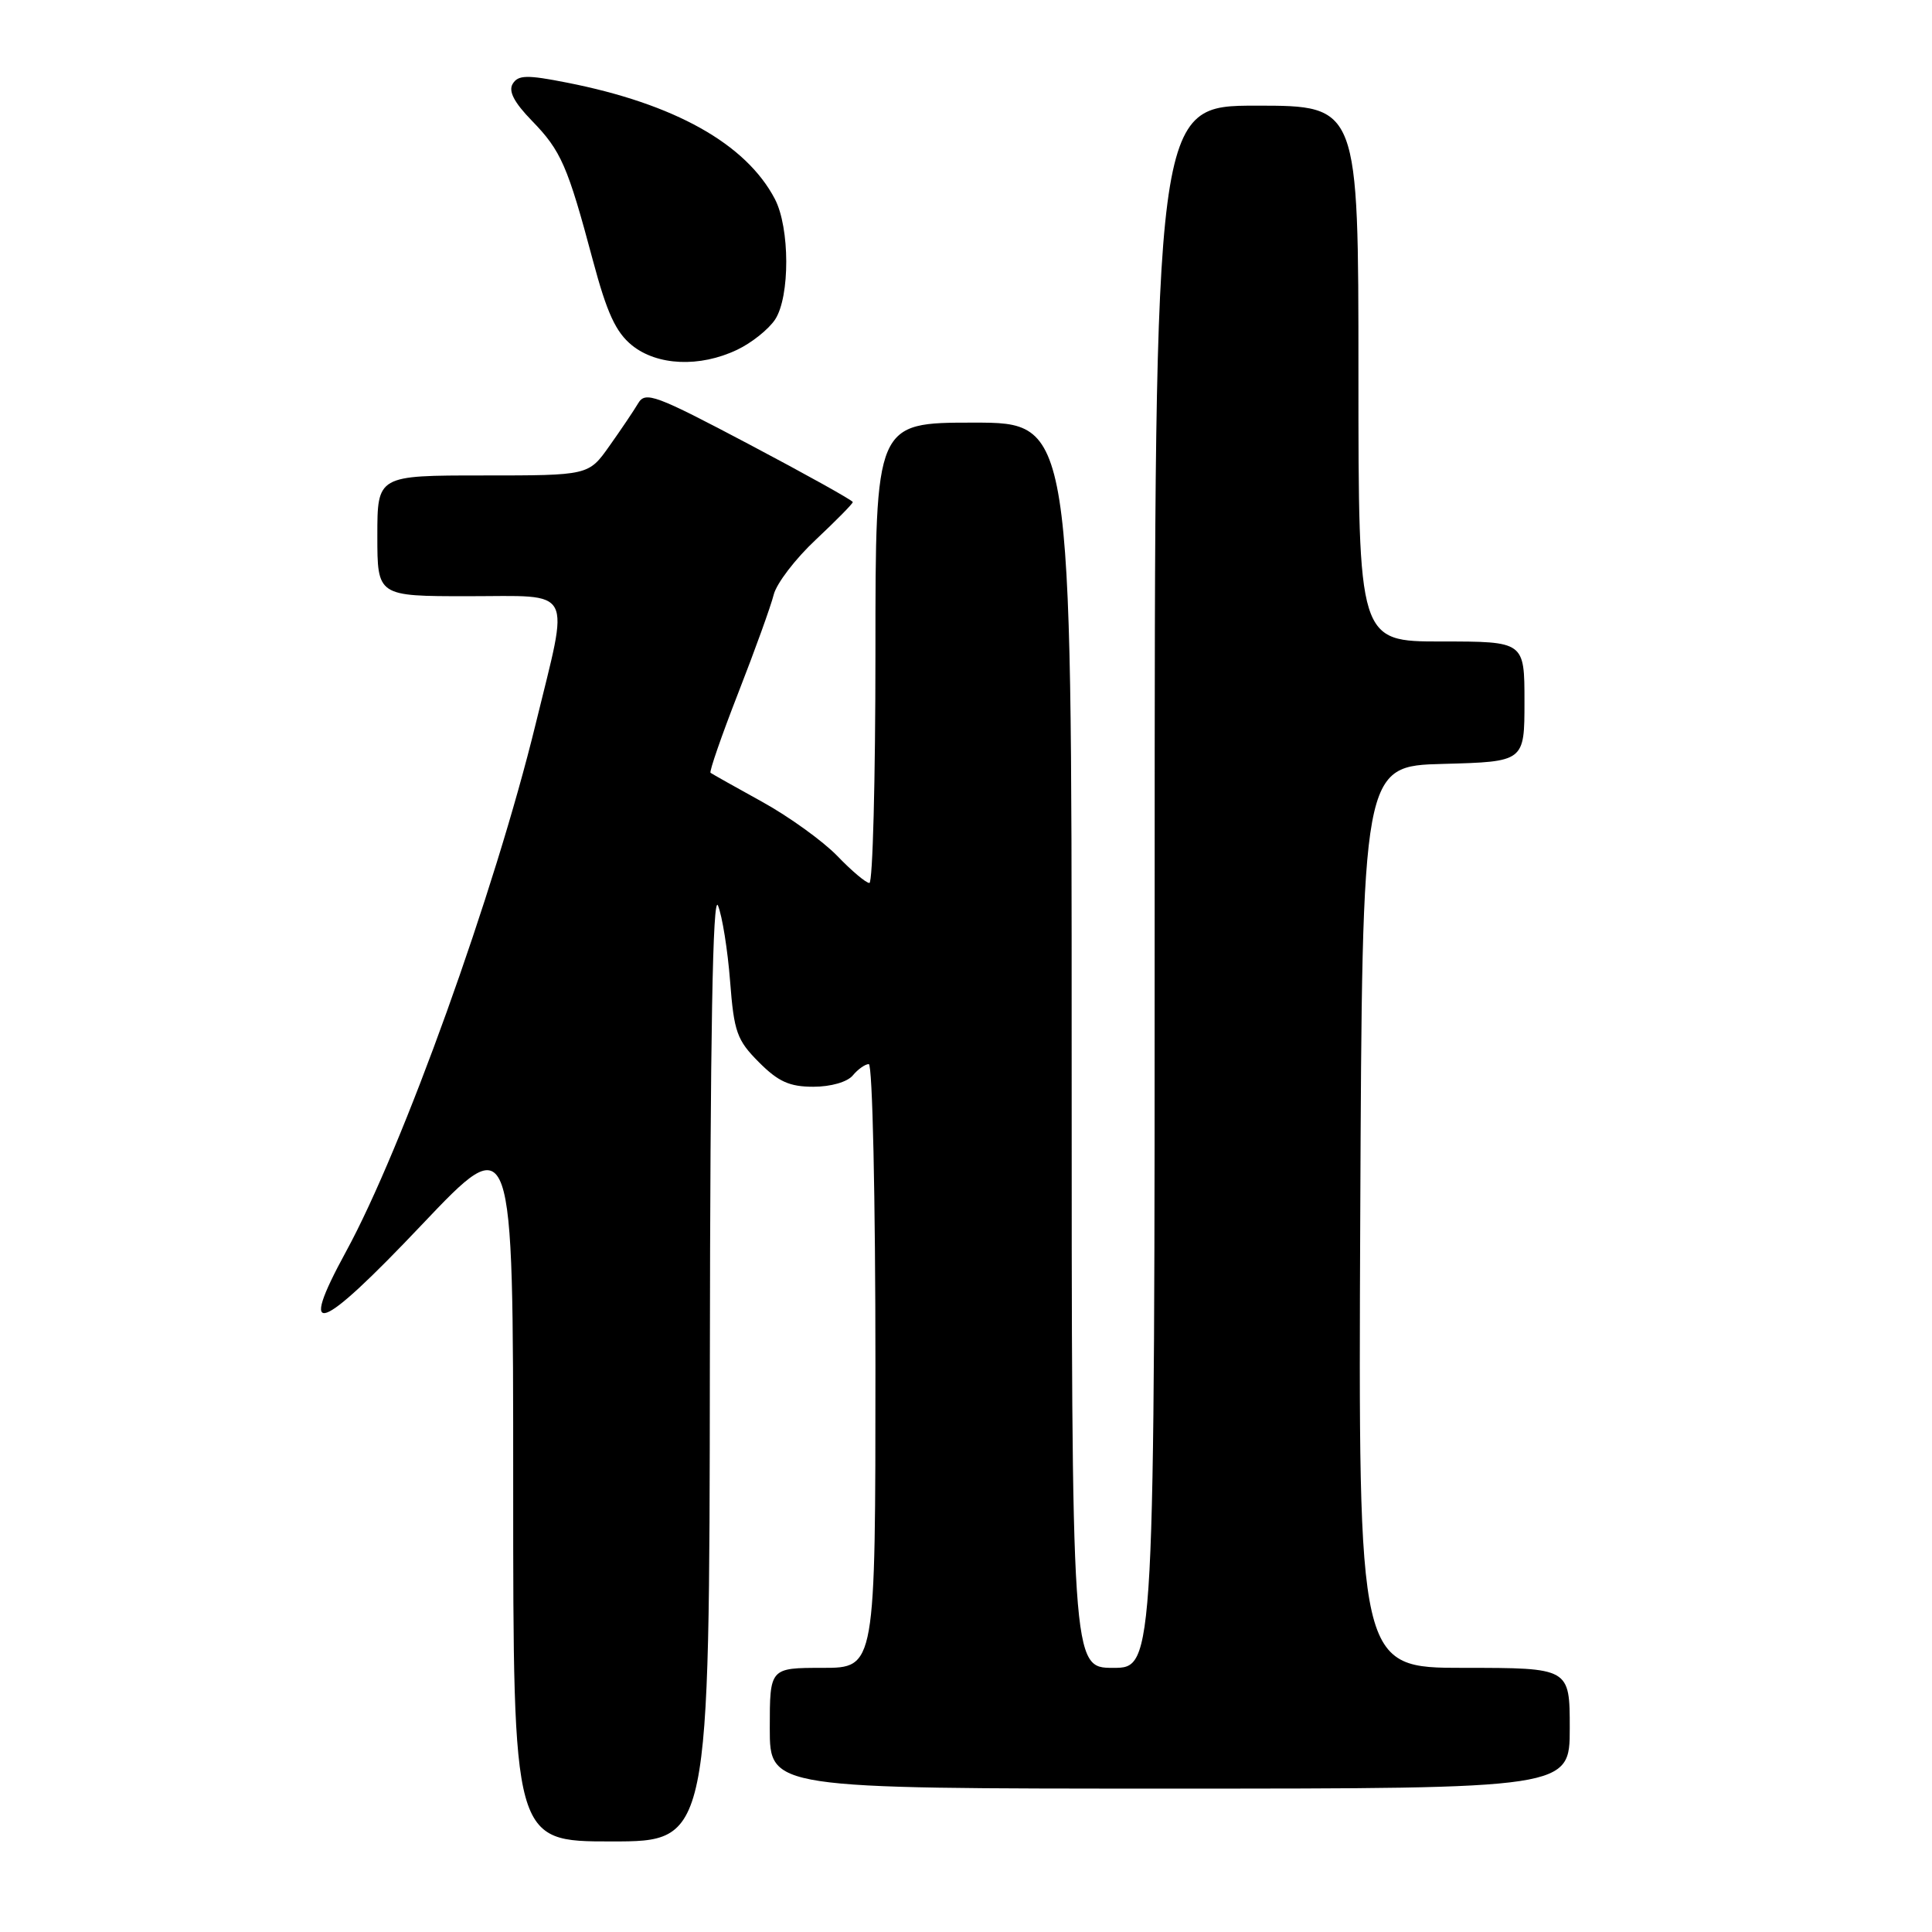 <?xml version="1.0" encoding="UTF-8" standalone="no"?>
<!DOCTYPE svg PUBLIC "-//W3C//DTD SVG 1.1//EN" "http://www.w3.org/Graphics/SVG/1.1/DTD/svg11.dtd" >
<svg xmlns="http://www.w3.org/2000/svg" xmlns:xlink="http://www.w3.org/1999/xlink" version="1.1" viewBox="0 0 256 256">
 <g >
 <path fill="currentColor"
d=" M 94.06 180.75 C 94.11 136.89 94.44 118.27 95.14 120.00 C 95.70 121.38 96.42 125.88 96.74 130.00 C 97.26 136.75 97.64 137.82 100.56 140.75 C 103.13 143.33 104.62 144.00 107.78 144.00 C 110.09 144.00 112.28 143.37 113.00 142.50 C 113.68 141.68 114.64 141.00 115.12 141.00 C 115.61 141.00 116.00 158.72 116.00 181.00 C 116.00 221.00 116.00 221.00 109.00 221.00 C 102.00 221.00 102.00 221.00 102.00 229.00 C 102.00 237.00 102.00 237.00 155.00 237.00 C 208.00 237.00 208.00 237.00 208.00 229.00 C 208.00 221.00 208.00 221.00 193.99 221.00 C 179.98 221.00 179.98 221.00 180.24 161.25 C 180.50 101.50 180.50 101.50 191.25 101.22 C 202.00 100.93 202.00 100.93 202.00 92.97 C 202.00 85.00 202.00 85.00 191.00 85.00 C 180.00 85.00 180.00 85.00 180.00 49.50 C 180.00 14.00 180.00 14.00 166.50 14.00 C 153.00 14.00 153.00 14.00 153.00 117.50 C 153.00 221.00 153.00 221.00 147.50 221.00 C 142.00 221.00 142.00 221.00 142.00 138.50 C 142.00 56.00 142.00 56.00 129.00 56.00 C 116.00 56.00 116.00 56.00 116.00 86.50 C 116.00 103.28 115.64 117.00 115.20 117.00 C 114.75 117.00 112.84 115.39 110.95 113.42 C 109.05 111.46 104.58 108.23 101.00 106.25 C 97.42 104.28 94.34 102.54 94.15 102.40 C 93.96 102.25 95.61 97.49 97.82 91.82 C 100.04 86.14 102.15 80.28 102.52 78.80 C 102.89 77.31 105.40 74.03 108.10 71.51 C 110.79 68.98 113.00 66.74 113.00 66.53 C 113.00 66.31 106.84 62.88 99.31 58.90 C 86.81 52.30 85.52 51.82 84.56 53.44 C 83.98 54.42 82.26 56.97 80.74 59.11 C 77.99 63.00 77.99 63.00 63.99 63.00 C 50.00 63.00 50.00 63.00 50.00 71.00 C 50.00 79.00 50.00 79.00 62.00 79.00 C 76.26 79.00 75.47 77.51 70.98 95.92 C 65.54 118.21 53.37 152.07 45.84 165.86 C 39.38 177.70 42.23 176.70 55.86 162.32 C 68.00 149.52 68.00 149.52 68.00 196.76 C 68.00 244.00 68.00 244.00 81.00 244.00 C 94.00 244.00 94.00 244.00 94.06 180.75 Z  M 97.67 46.35 C 99.59 45.44 101.85 43.63 102.71 42.33 C 104.69 39.30 104.67 30.18 102.67 26.36 C 98.84 19.05 89.37 13.75 75.13 10.95 C 69.82 9.90 68.66 9.93 67.94 11.10 C 67.34 12.07 68.11 13.56 70.48 16.00 C 74.35 19.98 75.21 21.96 78.56 34.50 C 80.42 41.46 81.59 44.01 83.73 45.75 C 87.08 48.46 92.71 48.71 97.67 46.35 Z "/>
</g>
</svg>